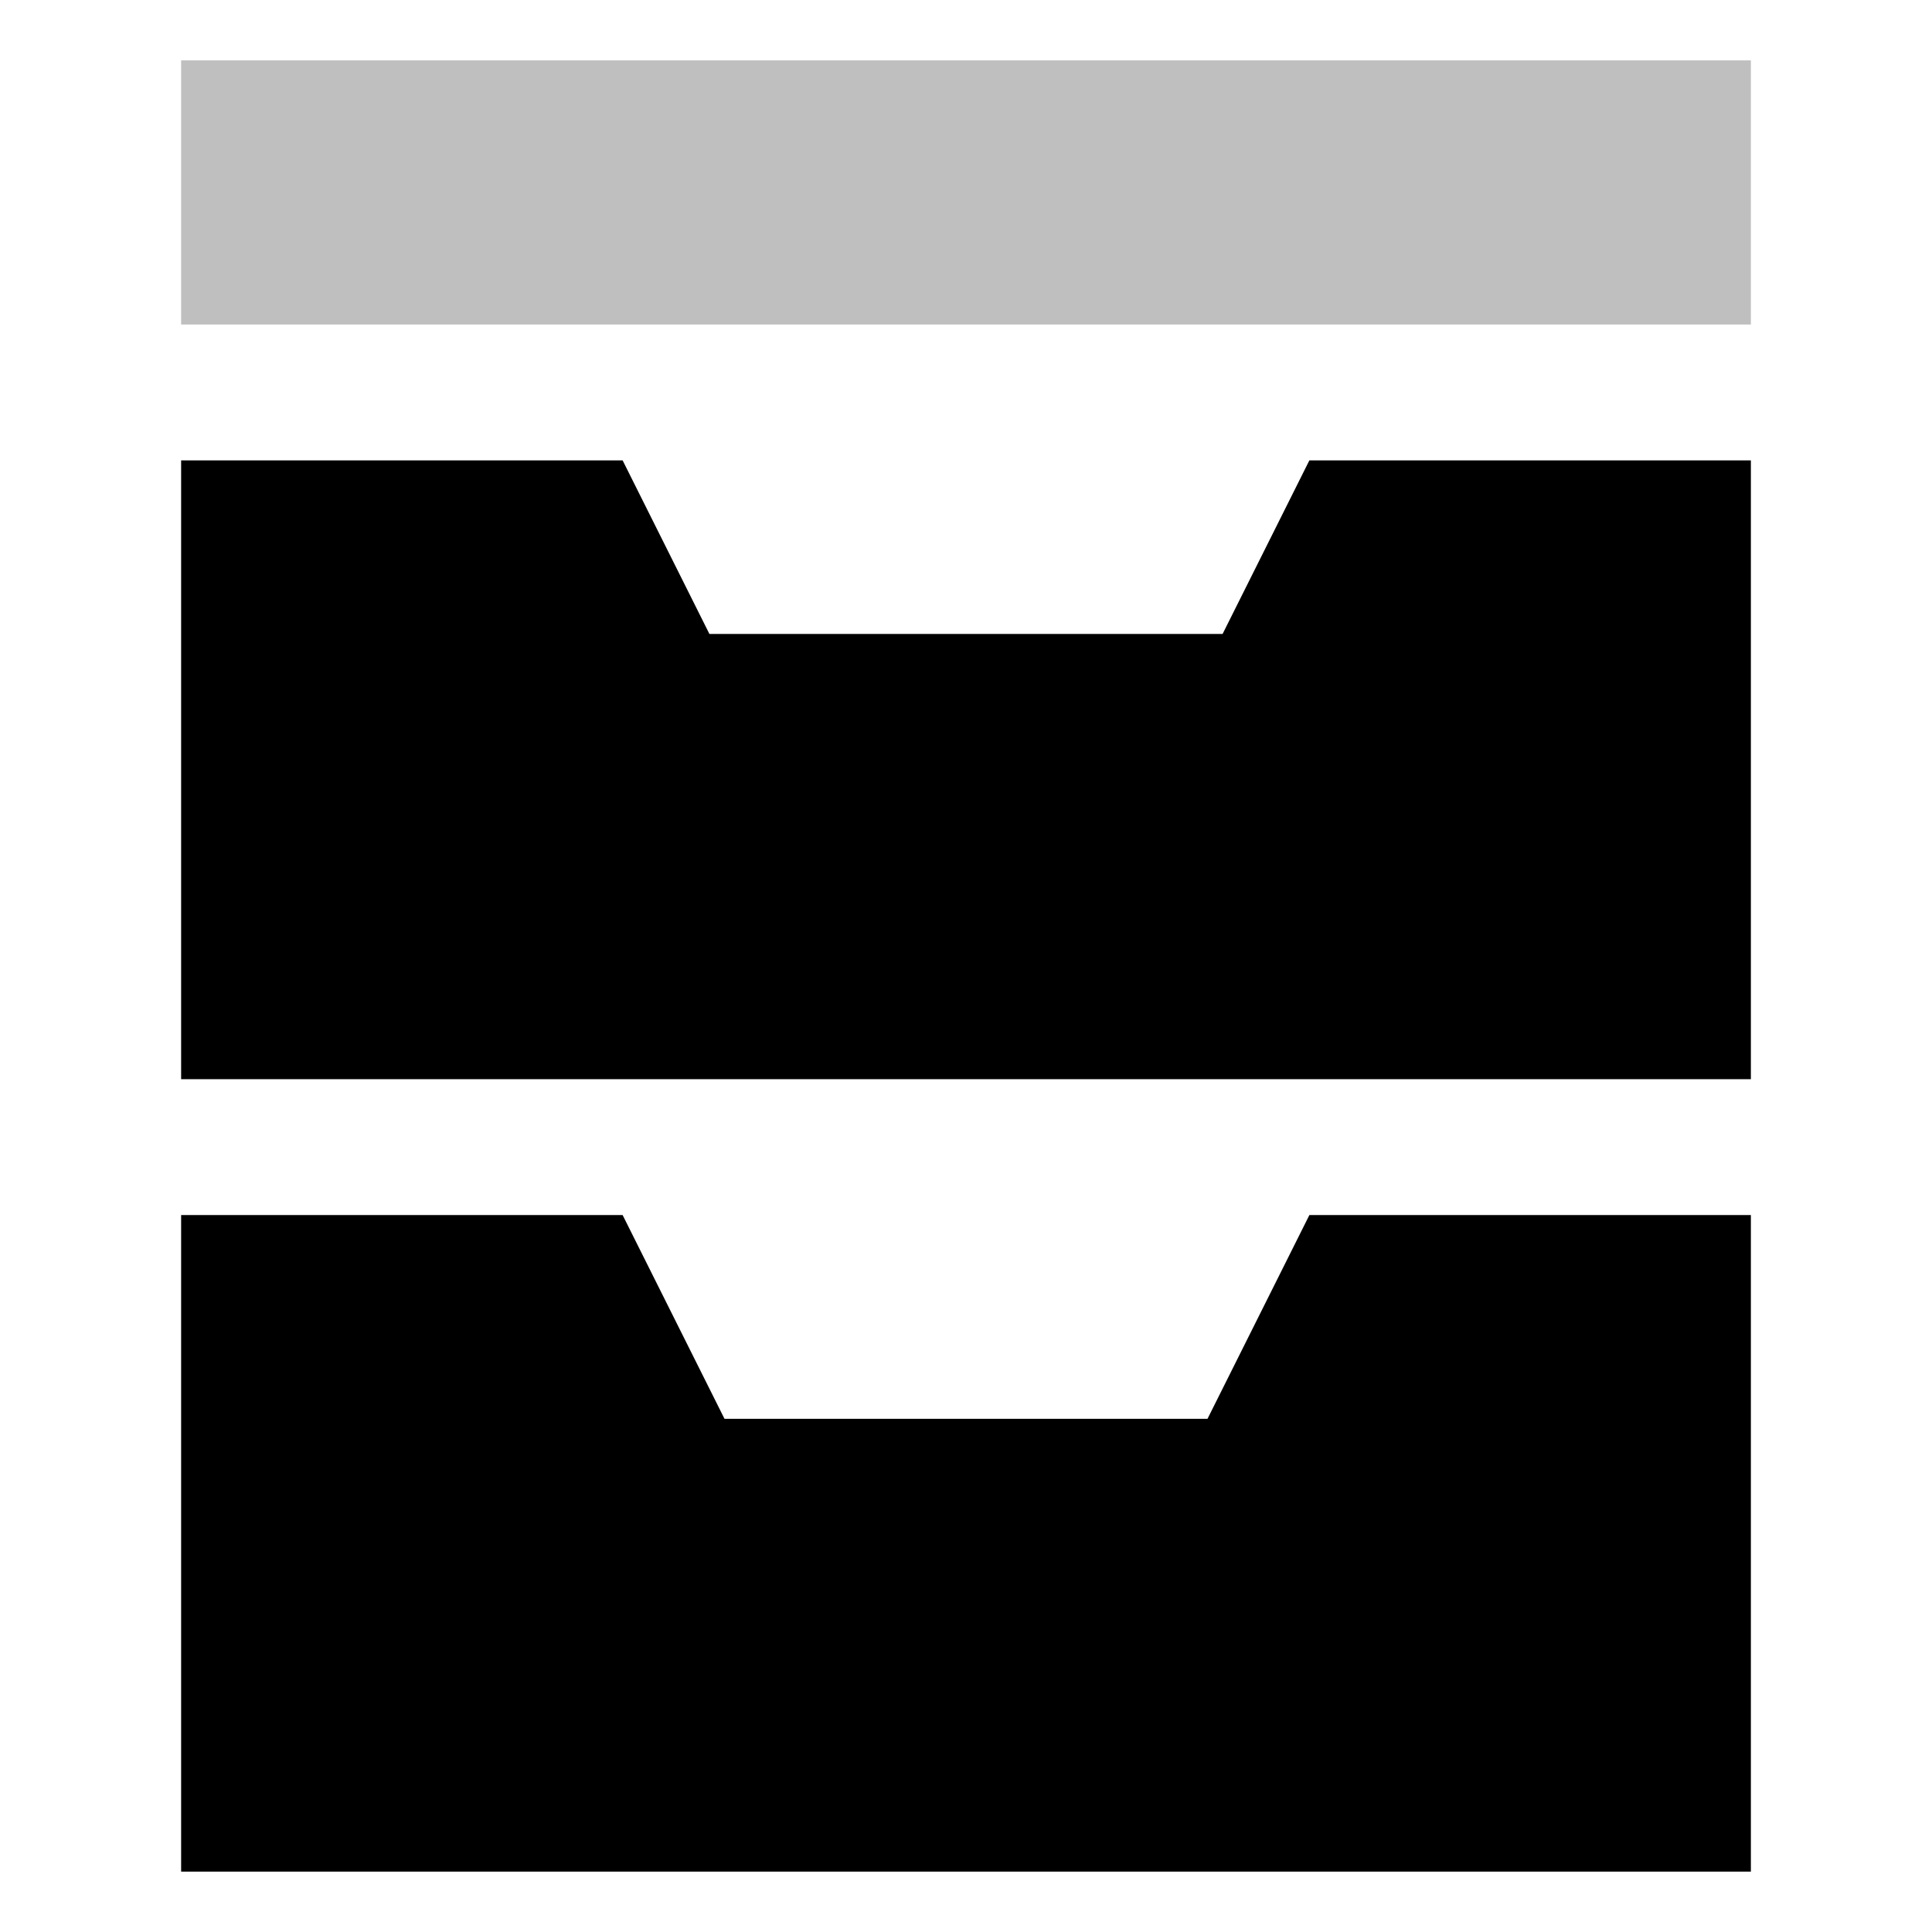 <svg id="export" xmlns="http://www.w3.org/2000/svg" viewBox="0 0 512 512">
  <defs>
    <style>
      .cls-1, .cls-2 {
        fill:currentColor;
      }

      .cls-1 {
        opacity: 0.25;
      }
    </style>
  </defs>
  <title>archive</title>
  <rect class="cls-1" x="48" y="16" width="416" height="70"/>
  <polygon class="cls-2" points="324 168 188 168 165 122 48 122 48 286 464 286 464 122 347 122 324 168"/>
  <polygon class="cls-2" points="320 376 192 376 165 322 48 322 48 496 464 496 464 322 347 322 320 376"/>
</svg>
